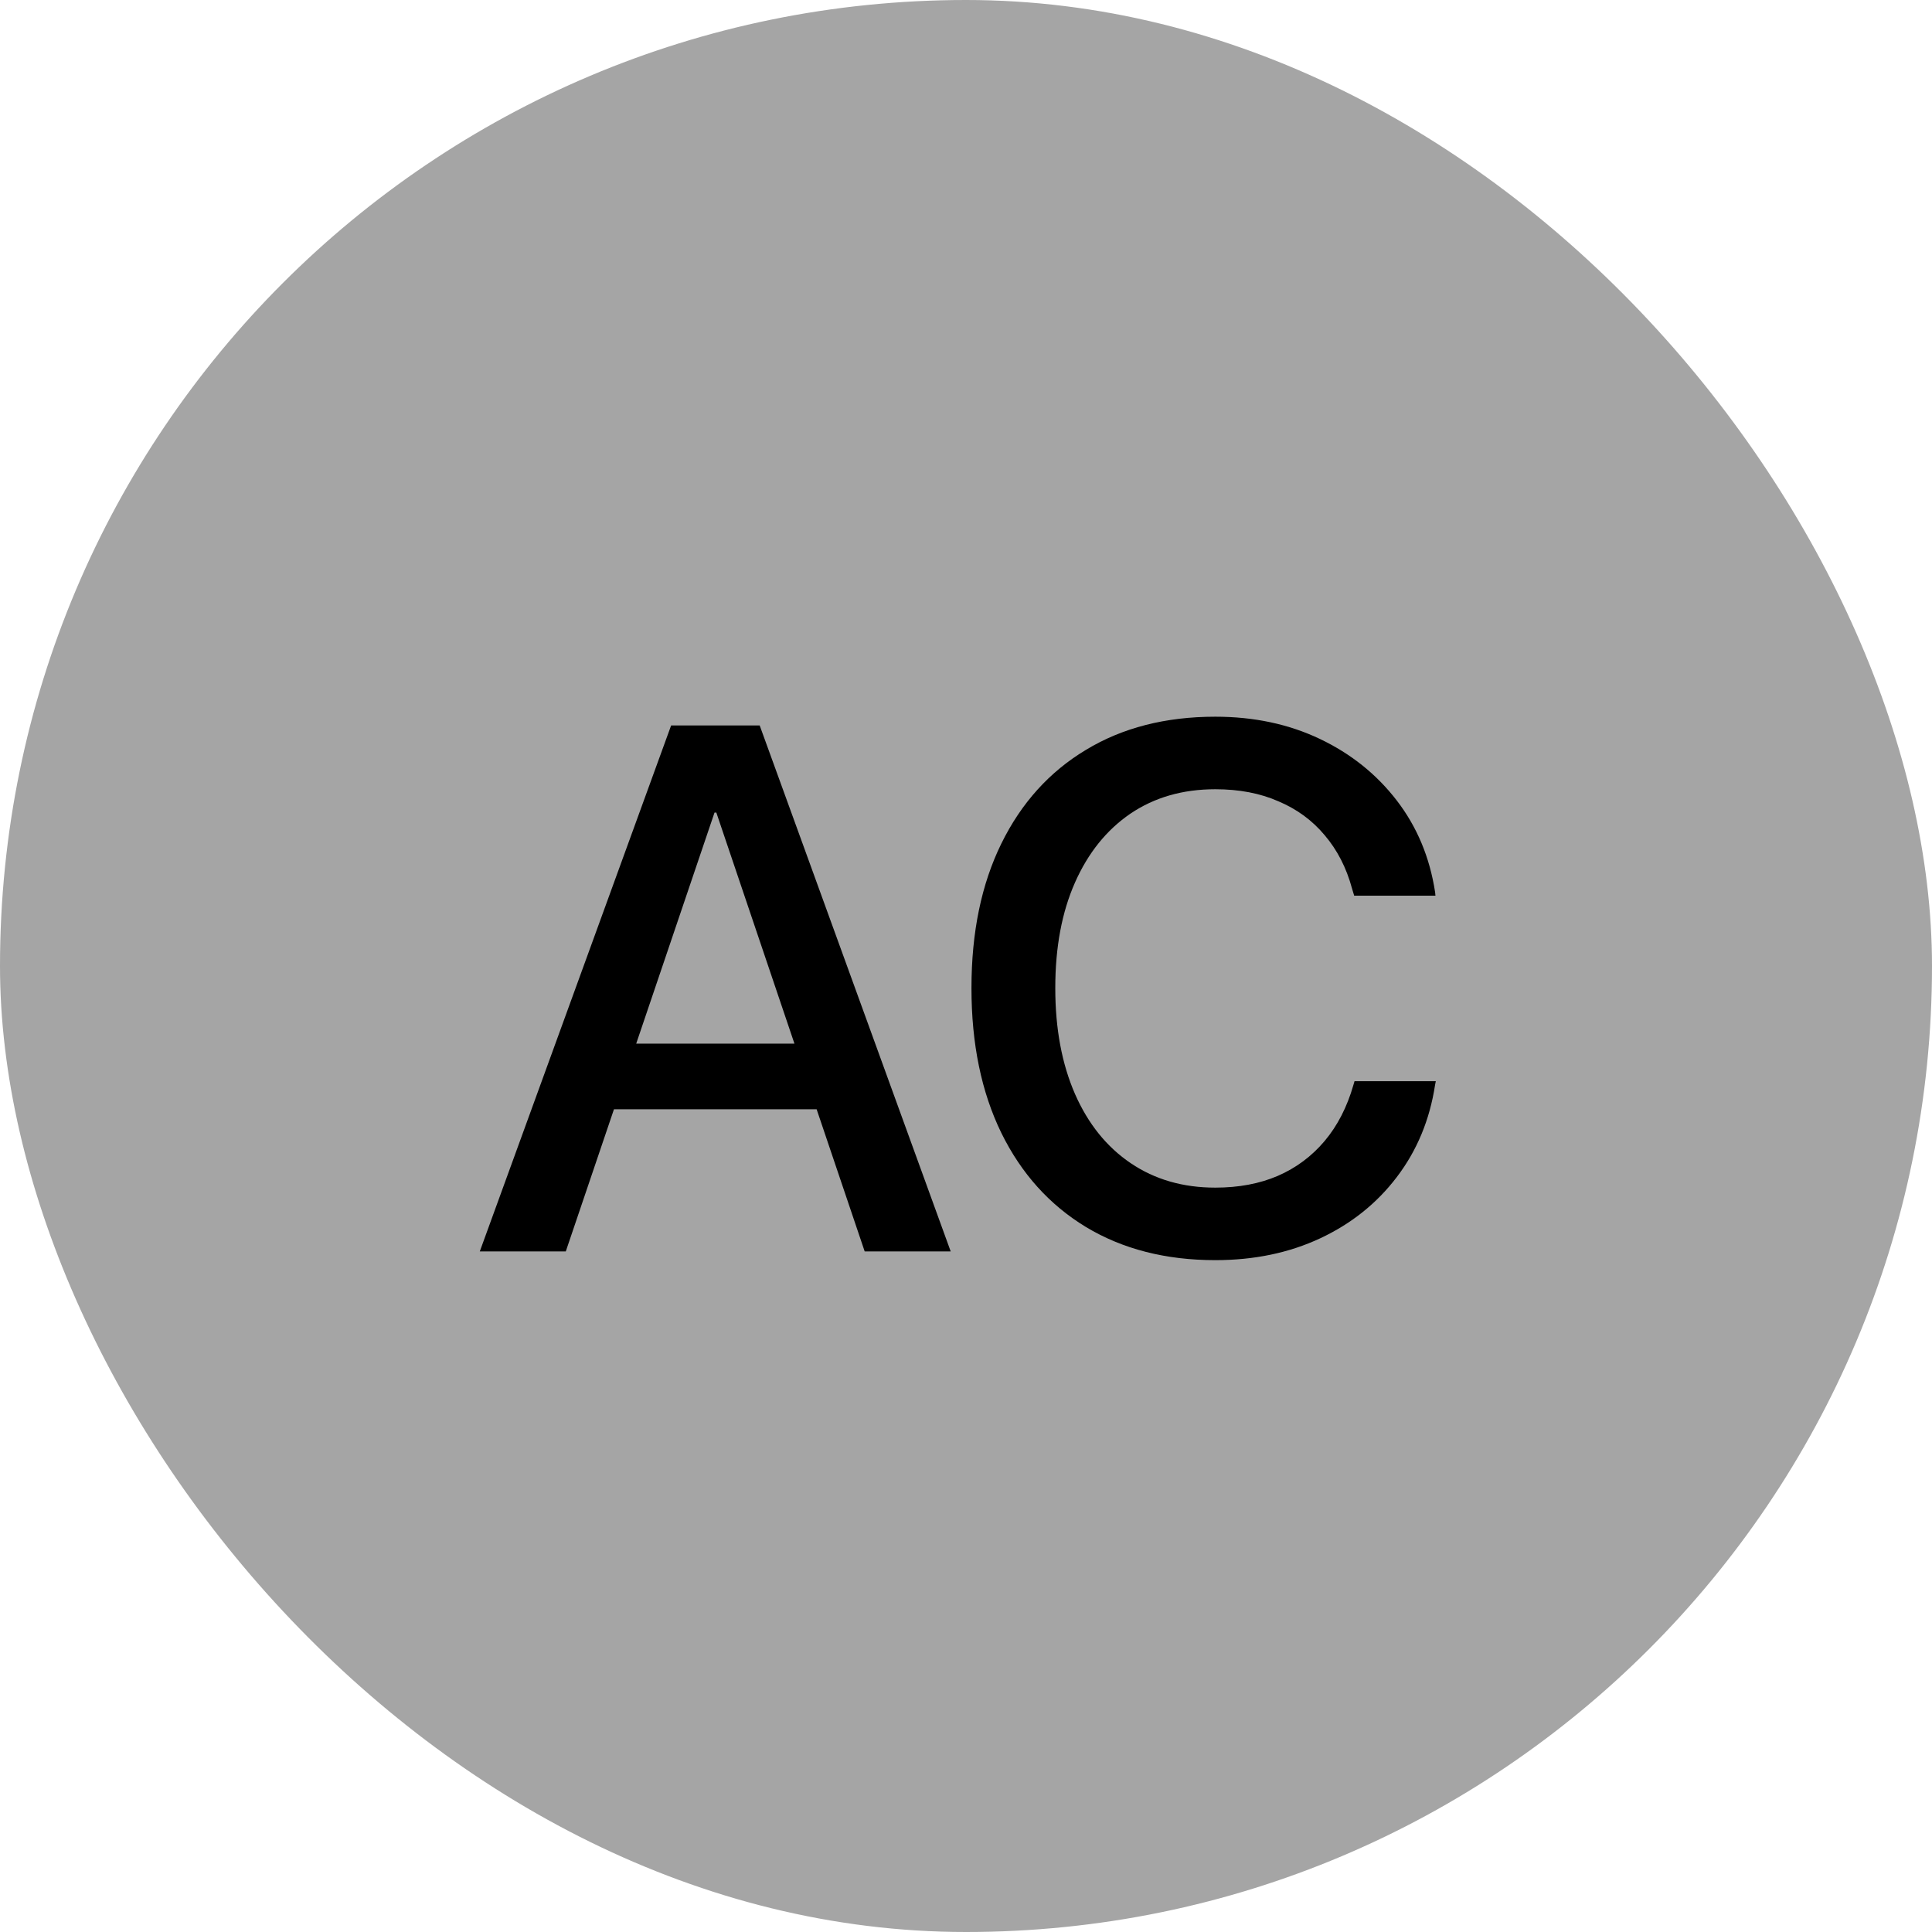 <svg width="88" height="88" viewBox="0 0 88 88" fill="none" xmlns="http://www.w3.org/2000/svg">
<rect width="88" height="88" rx="44" fill="#A5A5A5"/>
<path d="M21.854 57H25.771L32.545 37.012H33.591V33.044H30.569L21.854 57ZM26.087 50.525H39.069L37.99 47.537H27.166L26.087 50.525ZM39.385 57H43.303L34.603 33.044H32.628V37.012L39.385 57ZM55.355 57.398C57.126 57.398 58.72 57.066 60.137 56.402C61.553 55.738 62.715 54.809 63.623 53.613C64.542 52.407 65.123 51.007 65.366 49.413L65.399 49.247H61.697L61.648 49.413C61.36 50.42 60.922 51.273 60.336 51.97C59.749 52.667 59.035 53.198 58.194 53.563C57.364 53.918 56.418 54.095 55.355 54.095C53.883 54.095 52.6 53.724 51.504 52.982C50.408 52.241 49.562 51.19 48.964 49.828C48.366 48.456 48.067 46.851 48.067 45.014V44.997C48.067 43.149 48.366 41.55 48.964 40.199C49.562 38.849 50.403 37.803 51.487 37.062C52.583 36.32 53.872 35.949 55.355 35.949C56.44 35.949 57.398 36.132 58.227 36.497C59.069 36.851 59.772 37.366 60.336 38.041C60.911 38.716 61.327 39.524 61.581 40.465L61.681 40.797H65.383L65.366 40.631C65.123 39.048 64.542 37.659 63.623 36.464C62.704 35.269 61.537 34.333 60.12 33.658C58.703 32.983 57.115 32.645 55.355 32.645C53.087 32.645 51.122 33.149 49.462 34.156C47.802 35.152 46.518 36.575 45.61 38.423C44.703 40.271 44.249 42.463 44.249 44.997V45.014C44.249 47.548 44.703 49.745 45.61 51.605C46.518 53.453 47.802 54.88 49.462 55.888C51.133 56.895 53.098 57.398 55.355 57.398Z" fill="black"/>
</svg>
